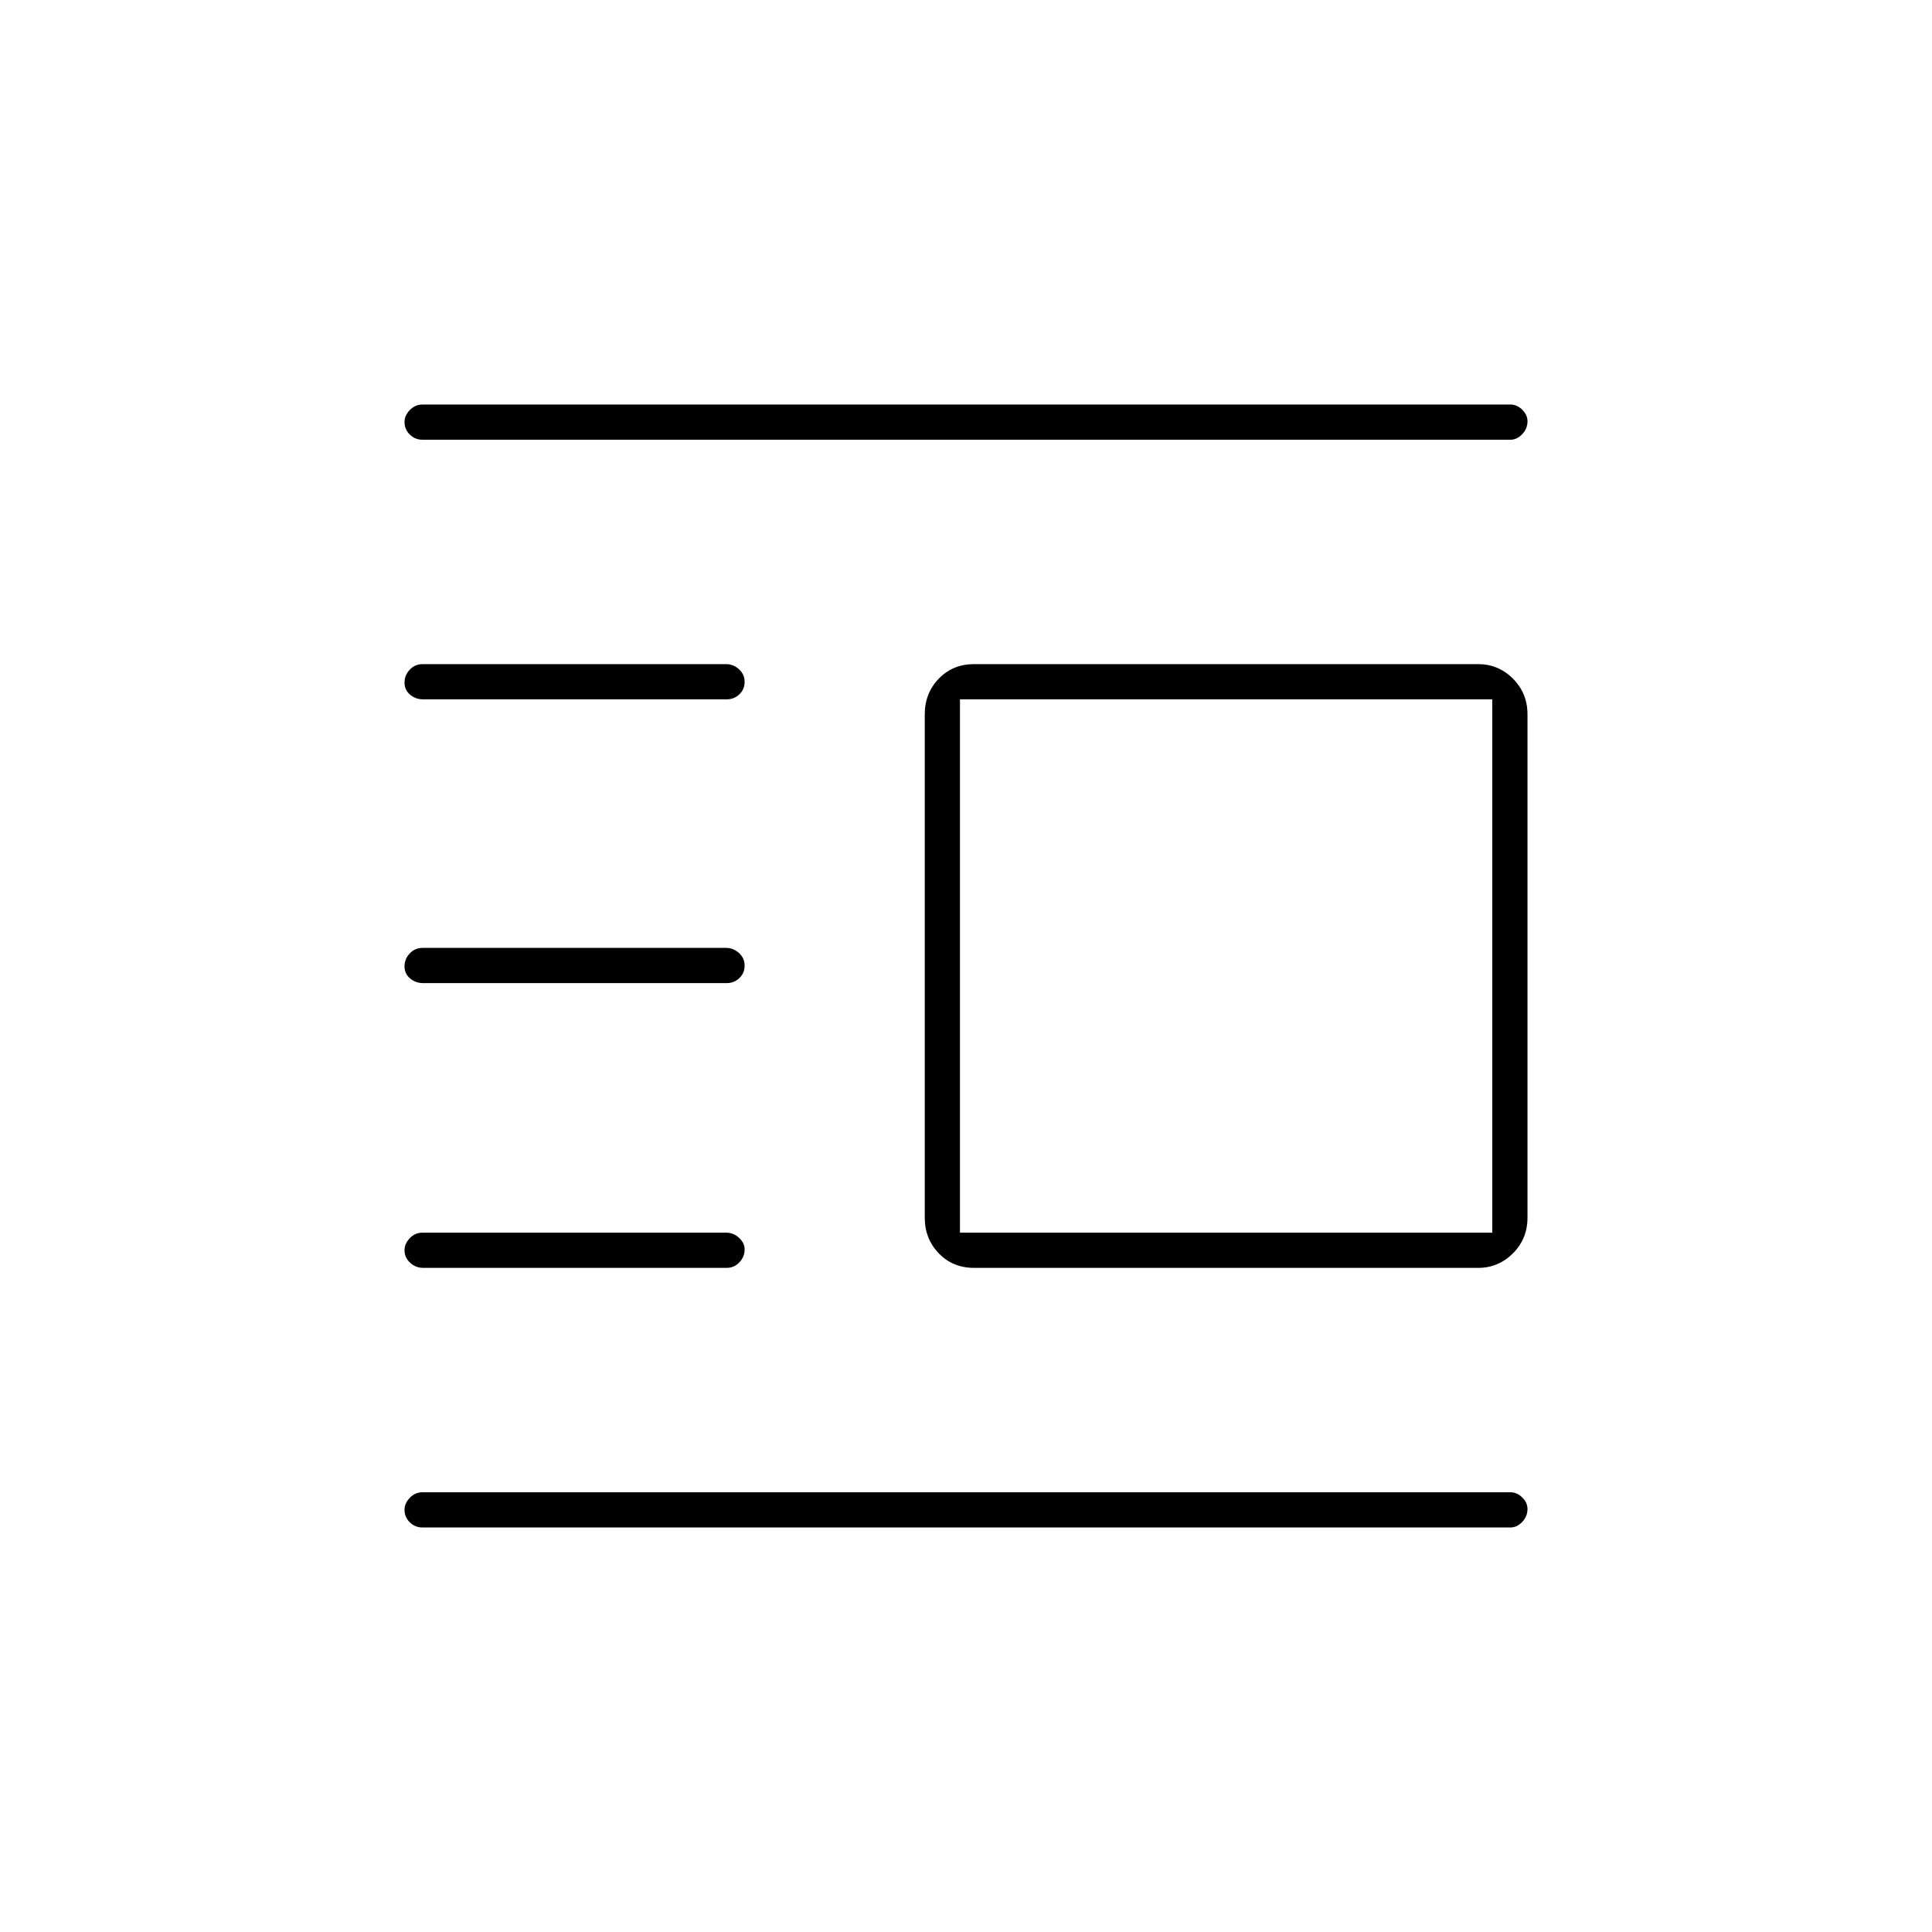 <svg xmlns="http://www.w3.org/2000/svg" height="20" viewBox="0 -960 960 960" width="20"><path d="M484-330q-10.55 0-17.52-7.23-6.98-7.22-6.98-17.77v-250q0-10.55 6.98-17.78Q473.45-630 484-630h250.5q10.05 0 17.28 7.22Q759-615.55 759-605v250q0 10.55-7.22 17.77-7.23 7.23-17.28 7.23H484Zm-7-17.5h264.5v-265H477v265ZM210-201q-3.75 0-6.37-2.57-2.63-2.58-2.63-6.25 0-3.18 2.63-5.93 2.62-2.75 6.37-2.75h540.5q3.25 0 5.88 2.57 2.62 2.58 2.62 5.75 0 3.68-2.62 6.43-2.63 2.75-5.88 2.75H210Zm.28-129q-3.73 0-6.51-2.57-2.77-2.58-2.77-6.25 0-3.18 2.61-5.93 2.61-2.75 6.33-2.75h150.78q3.73 0 6.51 2.57 2.77 2.58 2.77 5.75 0 3.68-2.61 6.43-2.61 2.75-6.33 2.75H210.28Zm0-141.5q-3.73 0-6.51-2.32-2.77-2.33-2.77-6 0-3.68 2.61-6.43 2.61-2.75 6.33-2.75h150.78q3.73 0 6.51 2.57 2.77 2.58 2.77 6.25 0 3.68-2.61 6.18-2.61 2.5-6.33 2.5H210.28Zm0-141q-3.73 0-6.51-2.32-2.77-2.33-2.77-6 0-3.68 2.61-6.43 2.61-2.75 6.33-2.75h150.78q3.73 0 6.51 2.57 2.77 2.58 2.77 6.25 0 3.68-2.61 6.18-2.61 2.5-6.33 2.5H210.28Zm-.28-129q-3.75 0-6.37-2.57-2.63-2.58-2.63-6.25 0-3.18 2.63-5.93Q206.25-759 210-759h540.5q3.25 0 5.88 2.57 2.62 2.58 2.62 5.75 0 3.68-2.62 6.43-2.63 2.75-5.88 2.75H210Z"/></svg>